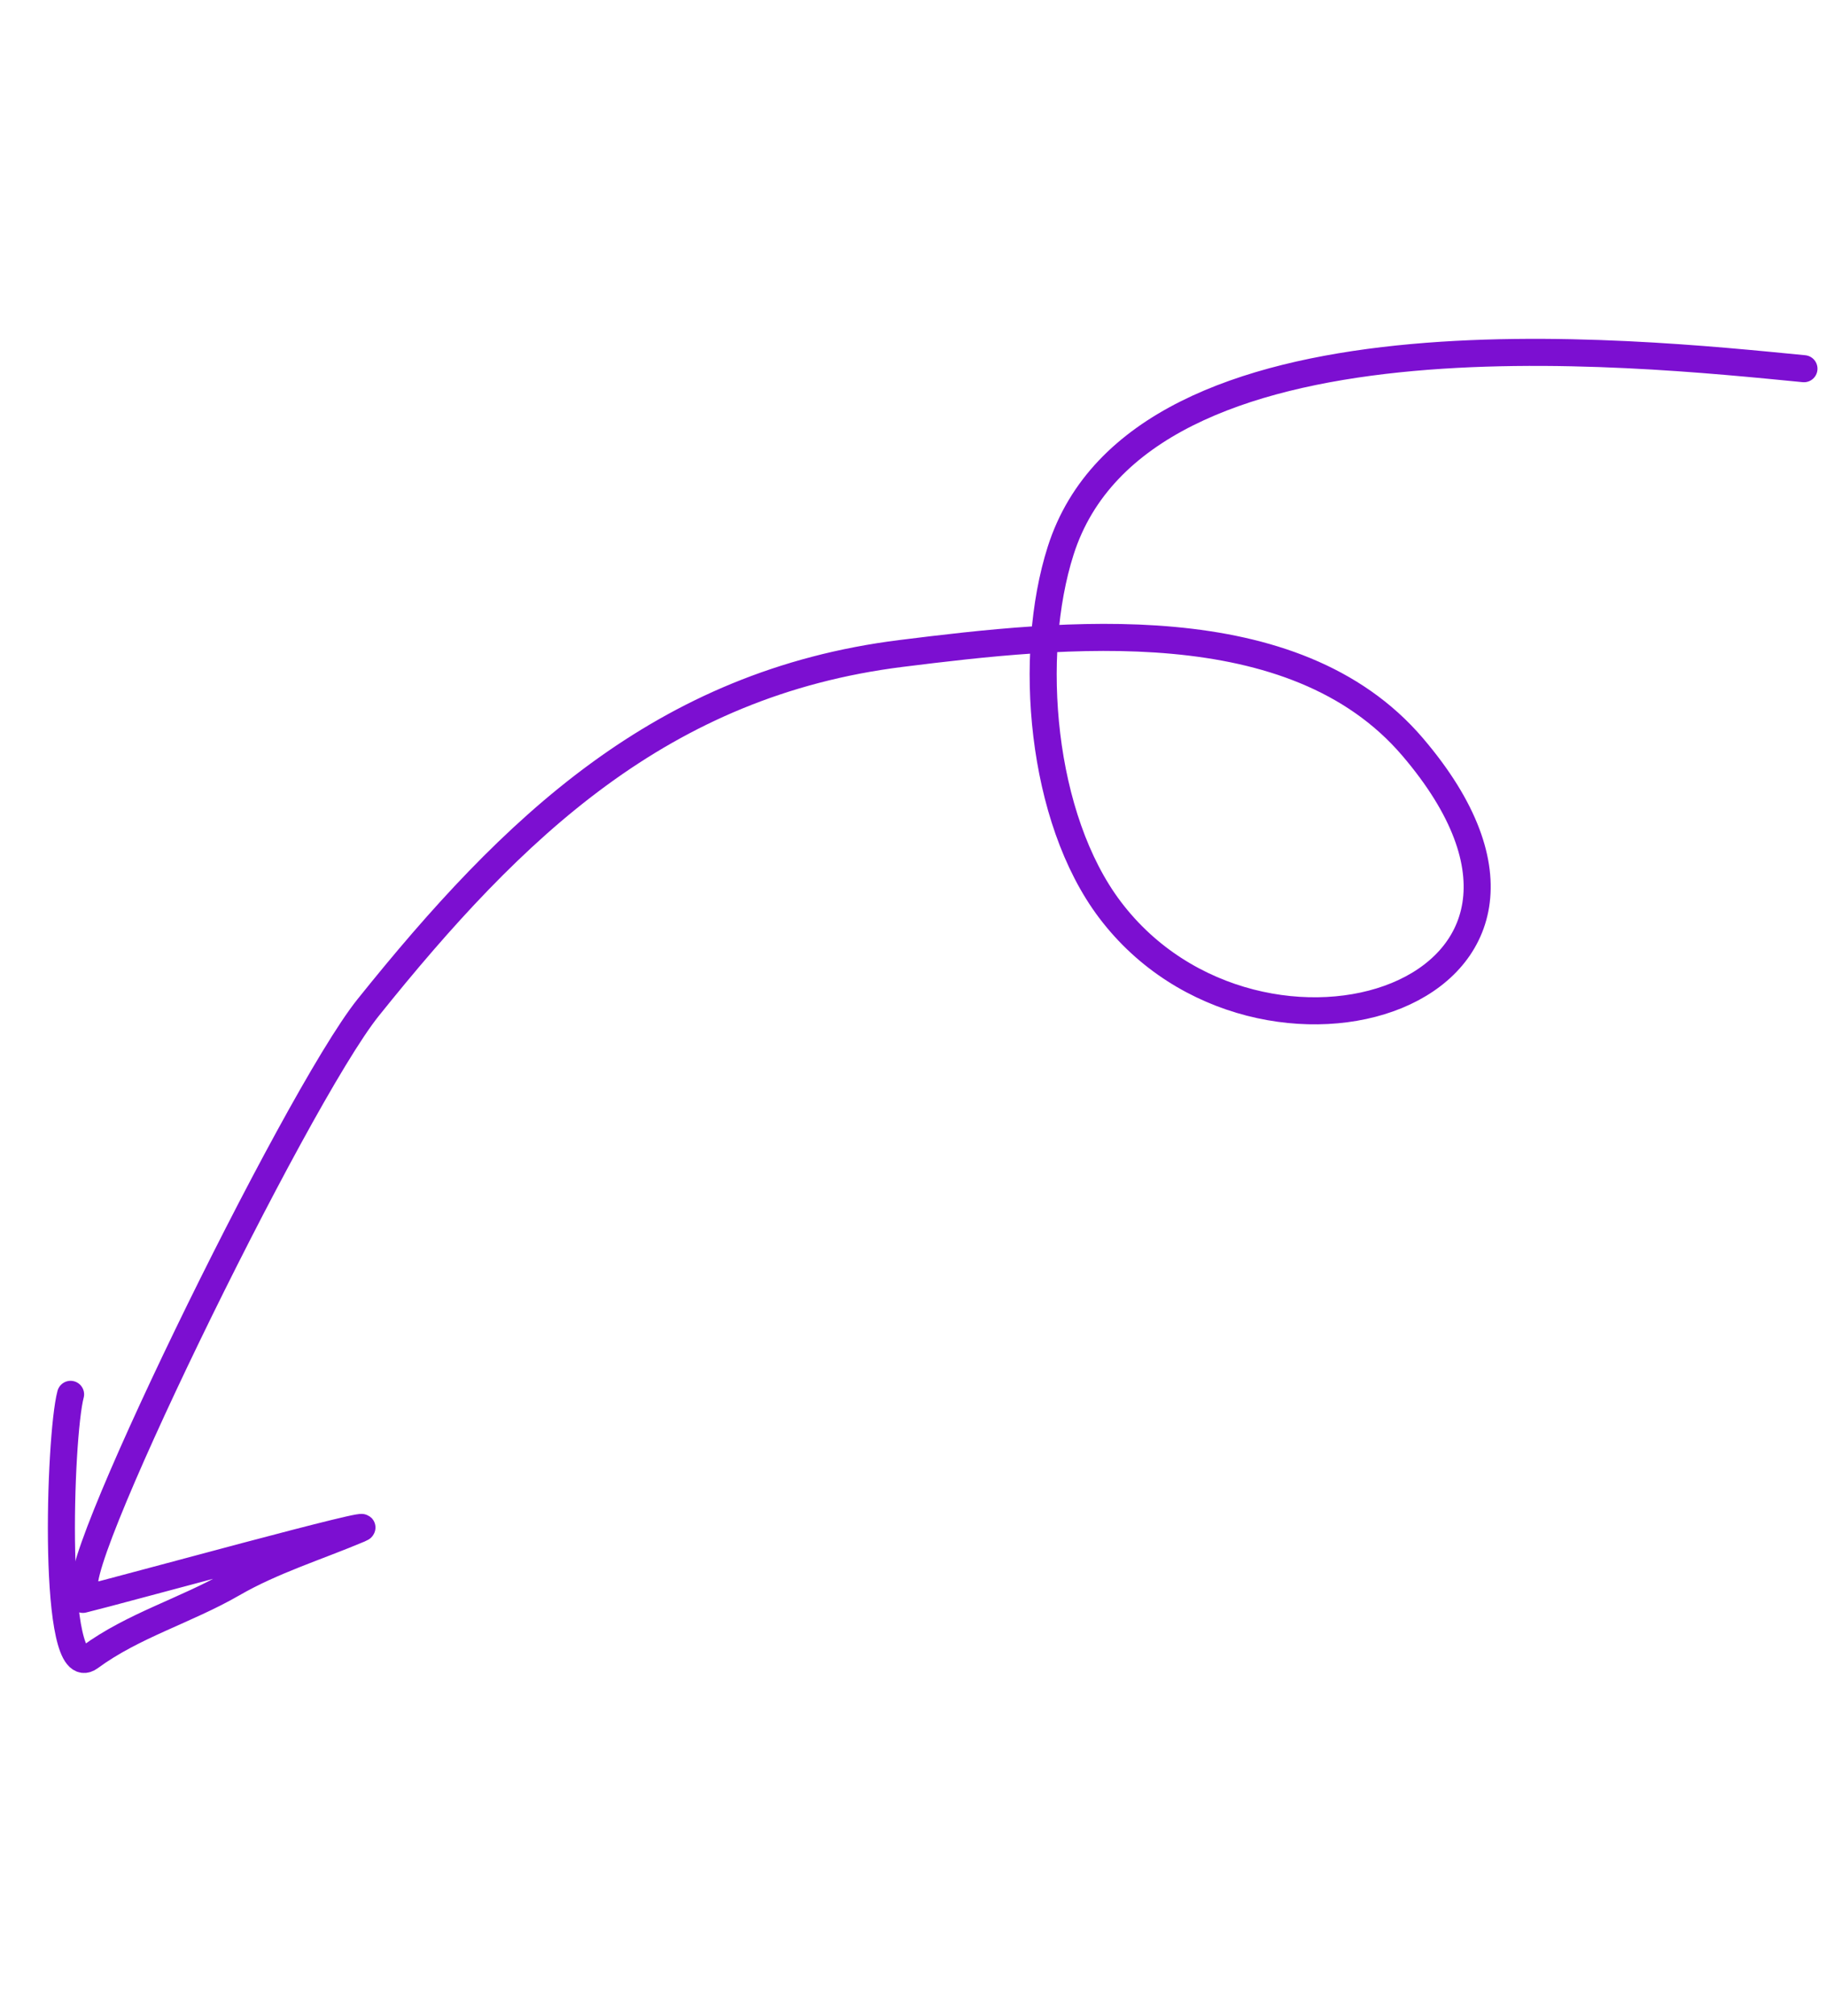 <svg width="135" height="149" viewBox="0 0 135 149" fill="none" xmlns="http://www.w3.org/2000/svg">
<path d="M133.371 27.248C120.642 26.014 84.369 22.075 78.421 40.684C75.946 48.427 76.934 60.459 82.071 67.245C93.103 81.818 120.109 73.555 104.439 55.201C95.651 44.909 78.649 46.792 66.628 48.291C48.909 50.501 37.899 61.152 27.226 74.451C21.805 81.205 3.895 118.016 6.493 117.484" stroke="#7C0FD1" stroke-width="2" stroke-linecap="round"/>
<path d="M6.128 118.197C8.781 117.556 28.94 111.999 26.569 112.999C23.466 114.309 20.129 115.338 17.209 117.025C13.753 119.02 9.848 120.113 6.638 122.475C3.821 124.547 4.384 106.159 5.218 103.045" stroke="#7C0FD1" stroke-width="2" stroke-linecap="round"/>
</svg>
